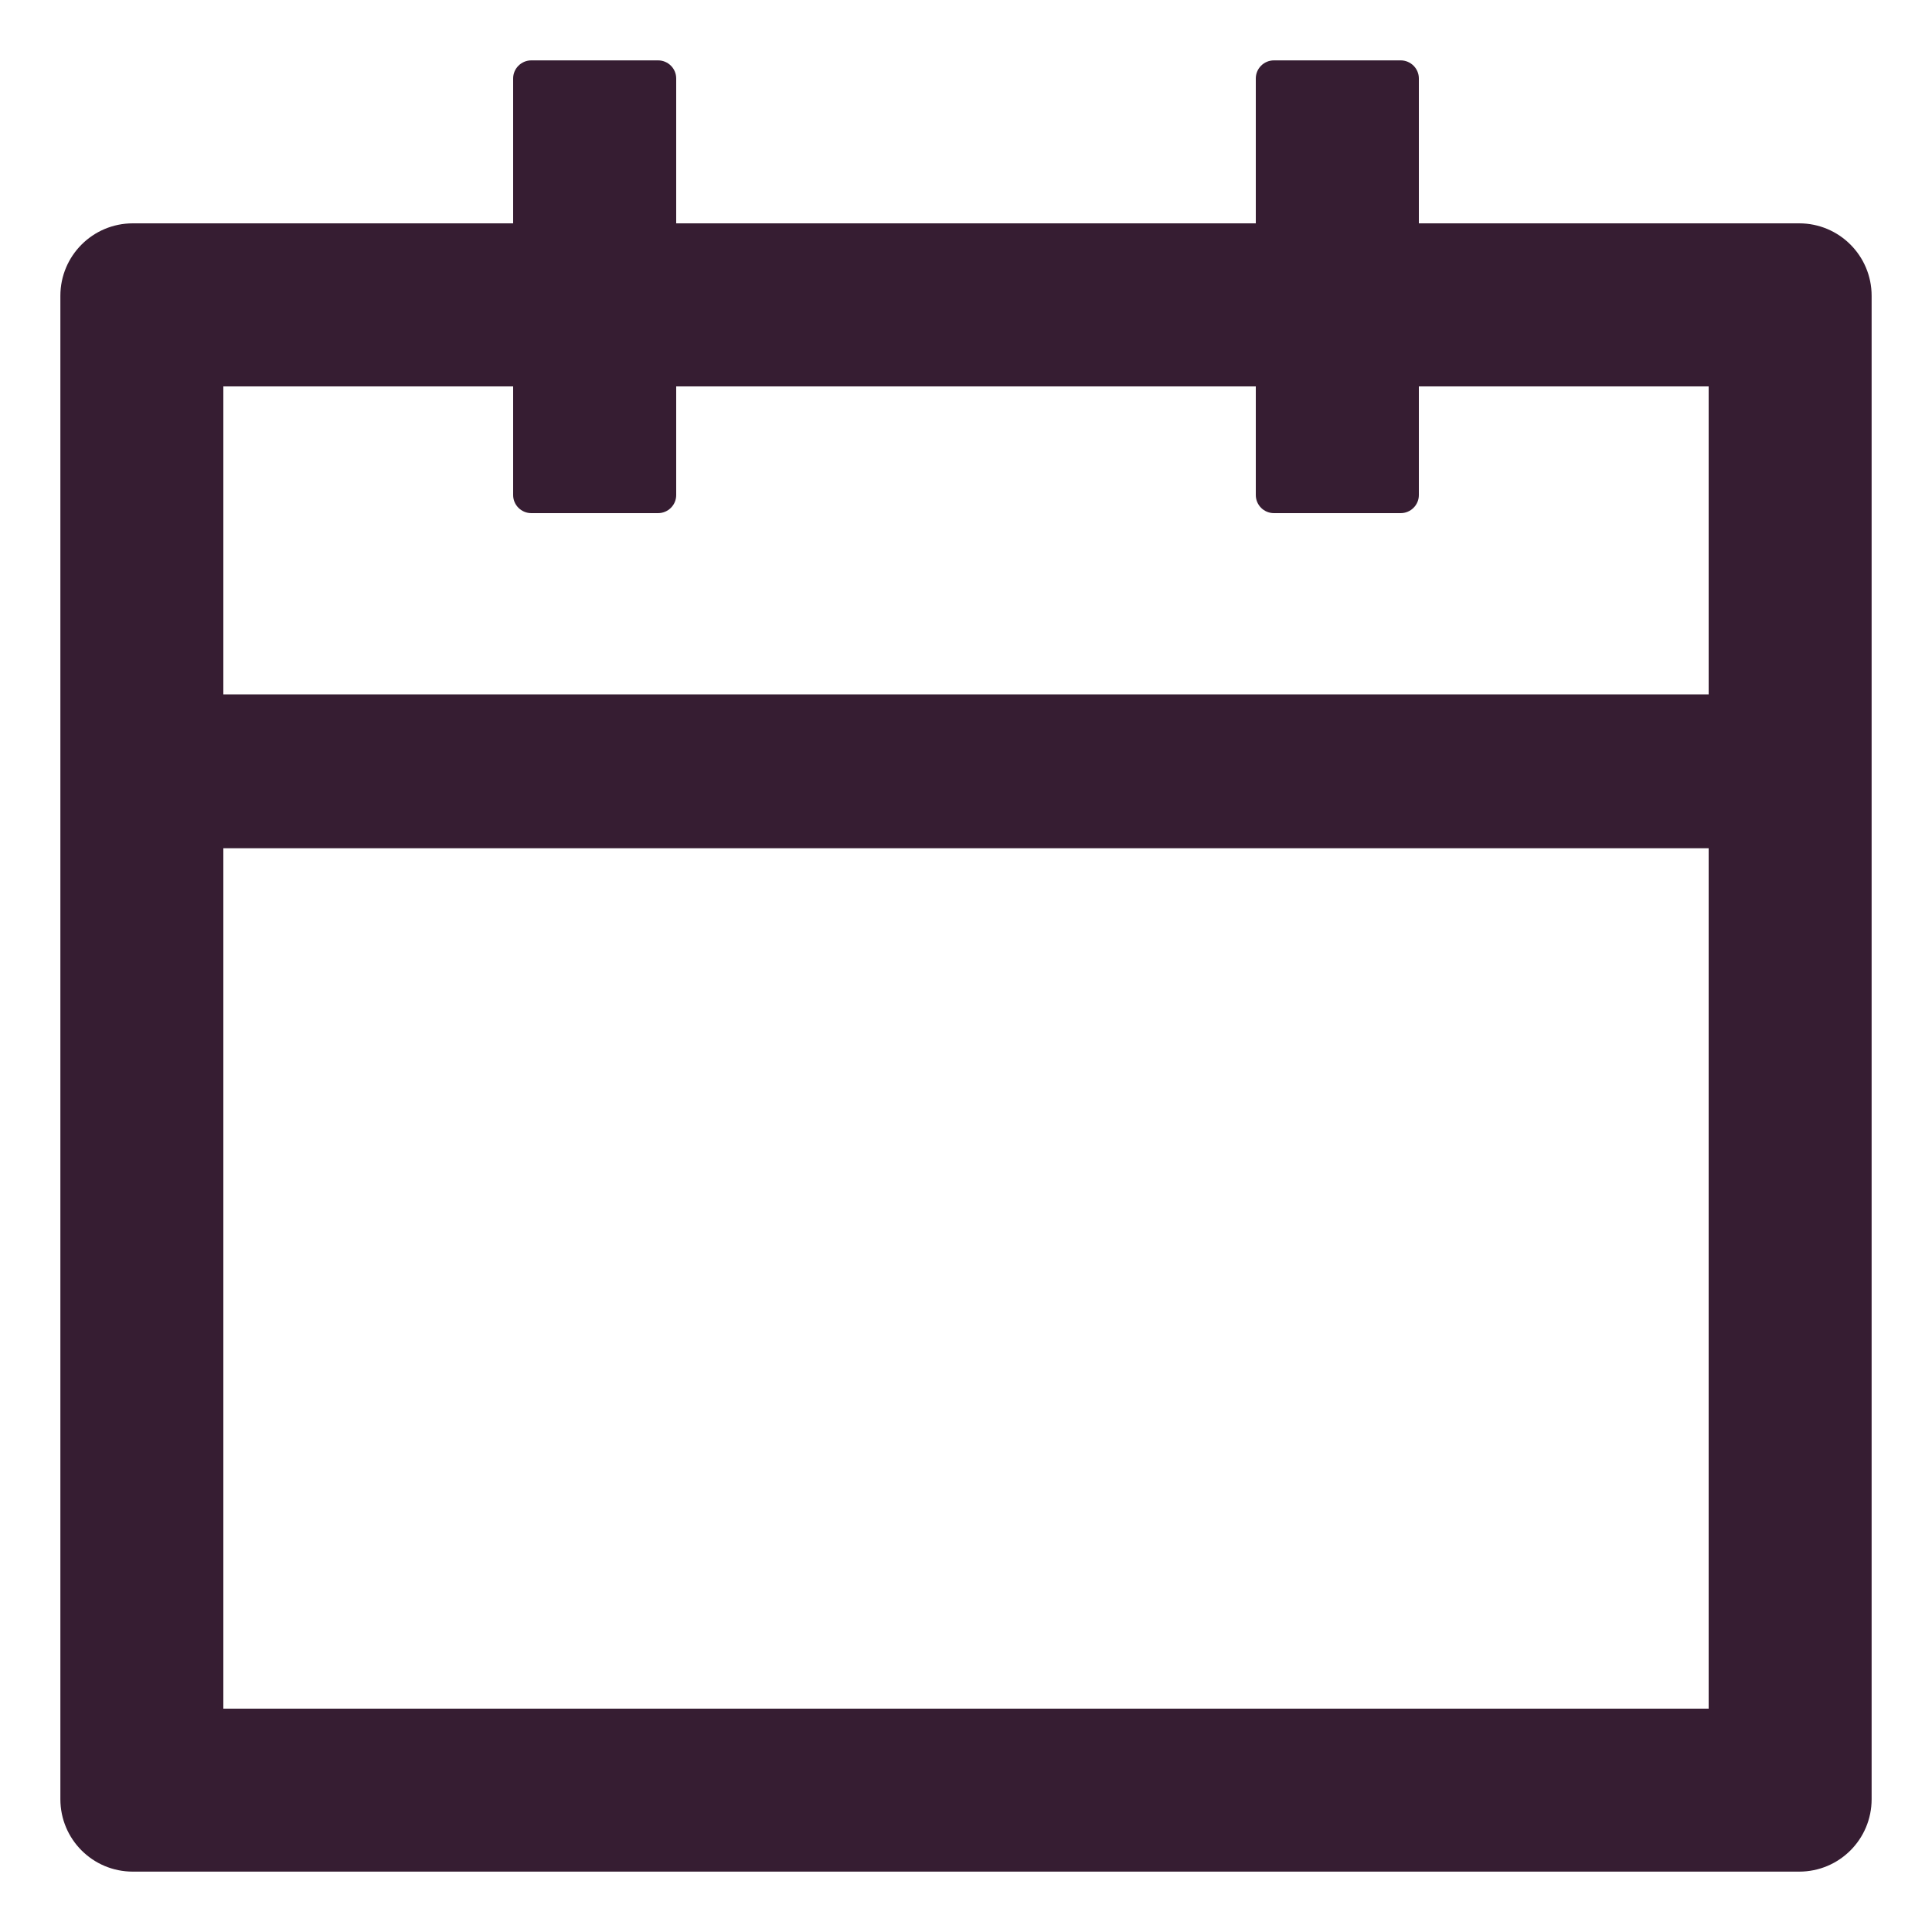 <svg width="20" height="20" viewBox="0 0 20 20" fill="none" xmlns="http://www.w3.org/2000/svg">
<path d="M18.625 2.312H14.688V0.812C14.688 0.709 14.603 0.625 14.5 0.625H13.188C13.084 0.625 13 0.709 13 0.812V2.312H7V0.812C7 0.709 6.916 0.625 6.812 0.625H5.5C5.397 0.625 5.312 0.709 5.312 0.812V2.312H1.375C0.96 2.312 0.625 2.648 0.625 3.062V18.625C0.625 19.04 0.96 19.375 1.375 19.375H18.625C19.04 19.375 19.375 19.04 19.375 18.625V3.062C19.375 2.648 19.04 2.312 18.625 2.312ZM17.688 17.688H2.312V8.781H17.688V17.688ZM17.688 7.188H2.312V4H5.312V5.125C5.312 5.228 5.397 5.312 5.5 5.312H6.812C6.916 5.312 7 5.228 7 5.125V4H13V5.125C13 5.228 13.084 5.312 13.188 5.312H14.5C14.603 5.312 14.688 5.228 14.688 5.125V4H17.688V7.188Z" fill="#361D32"/>
</svg>
